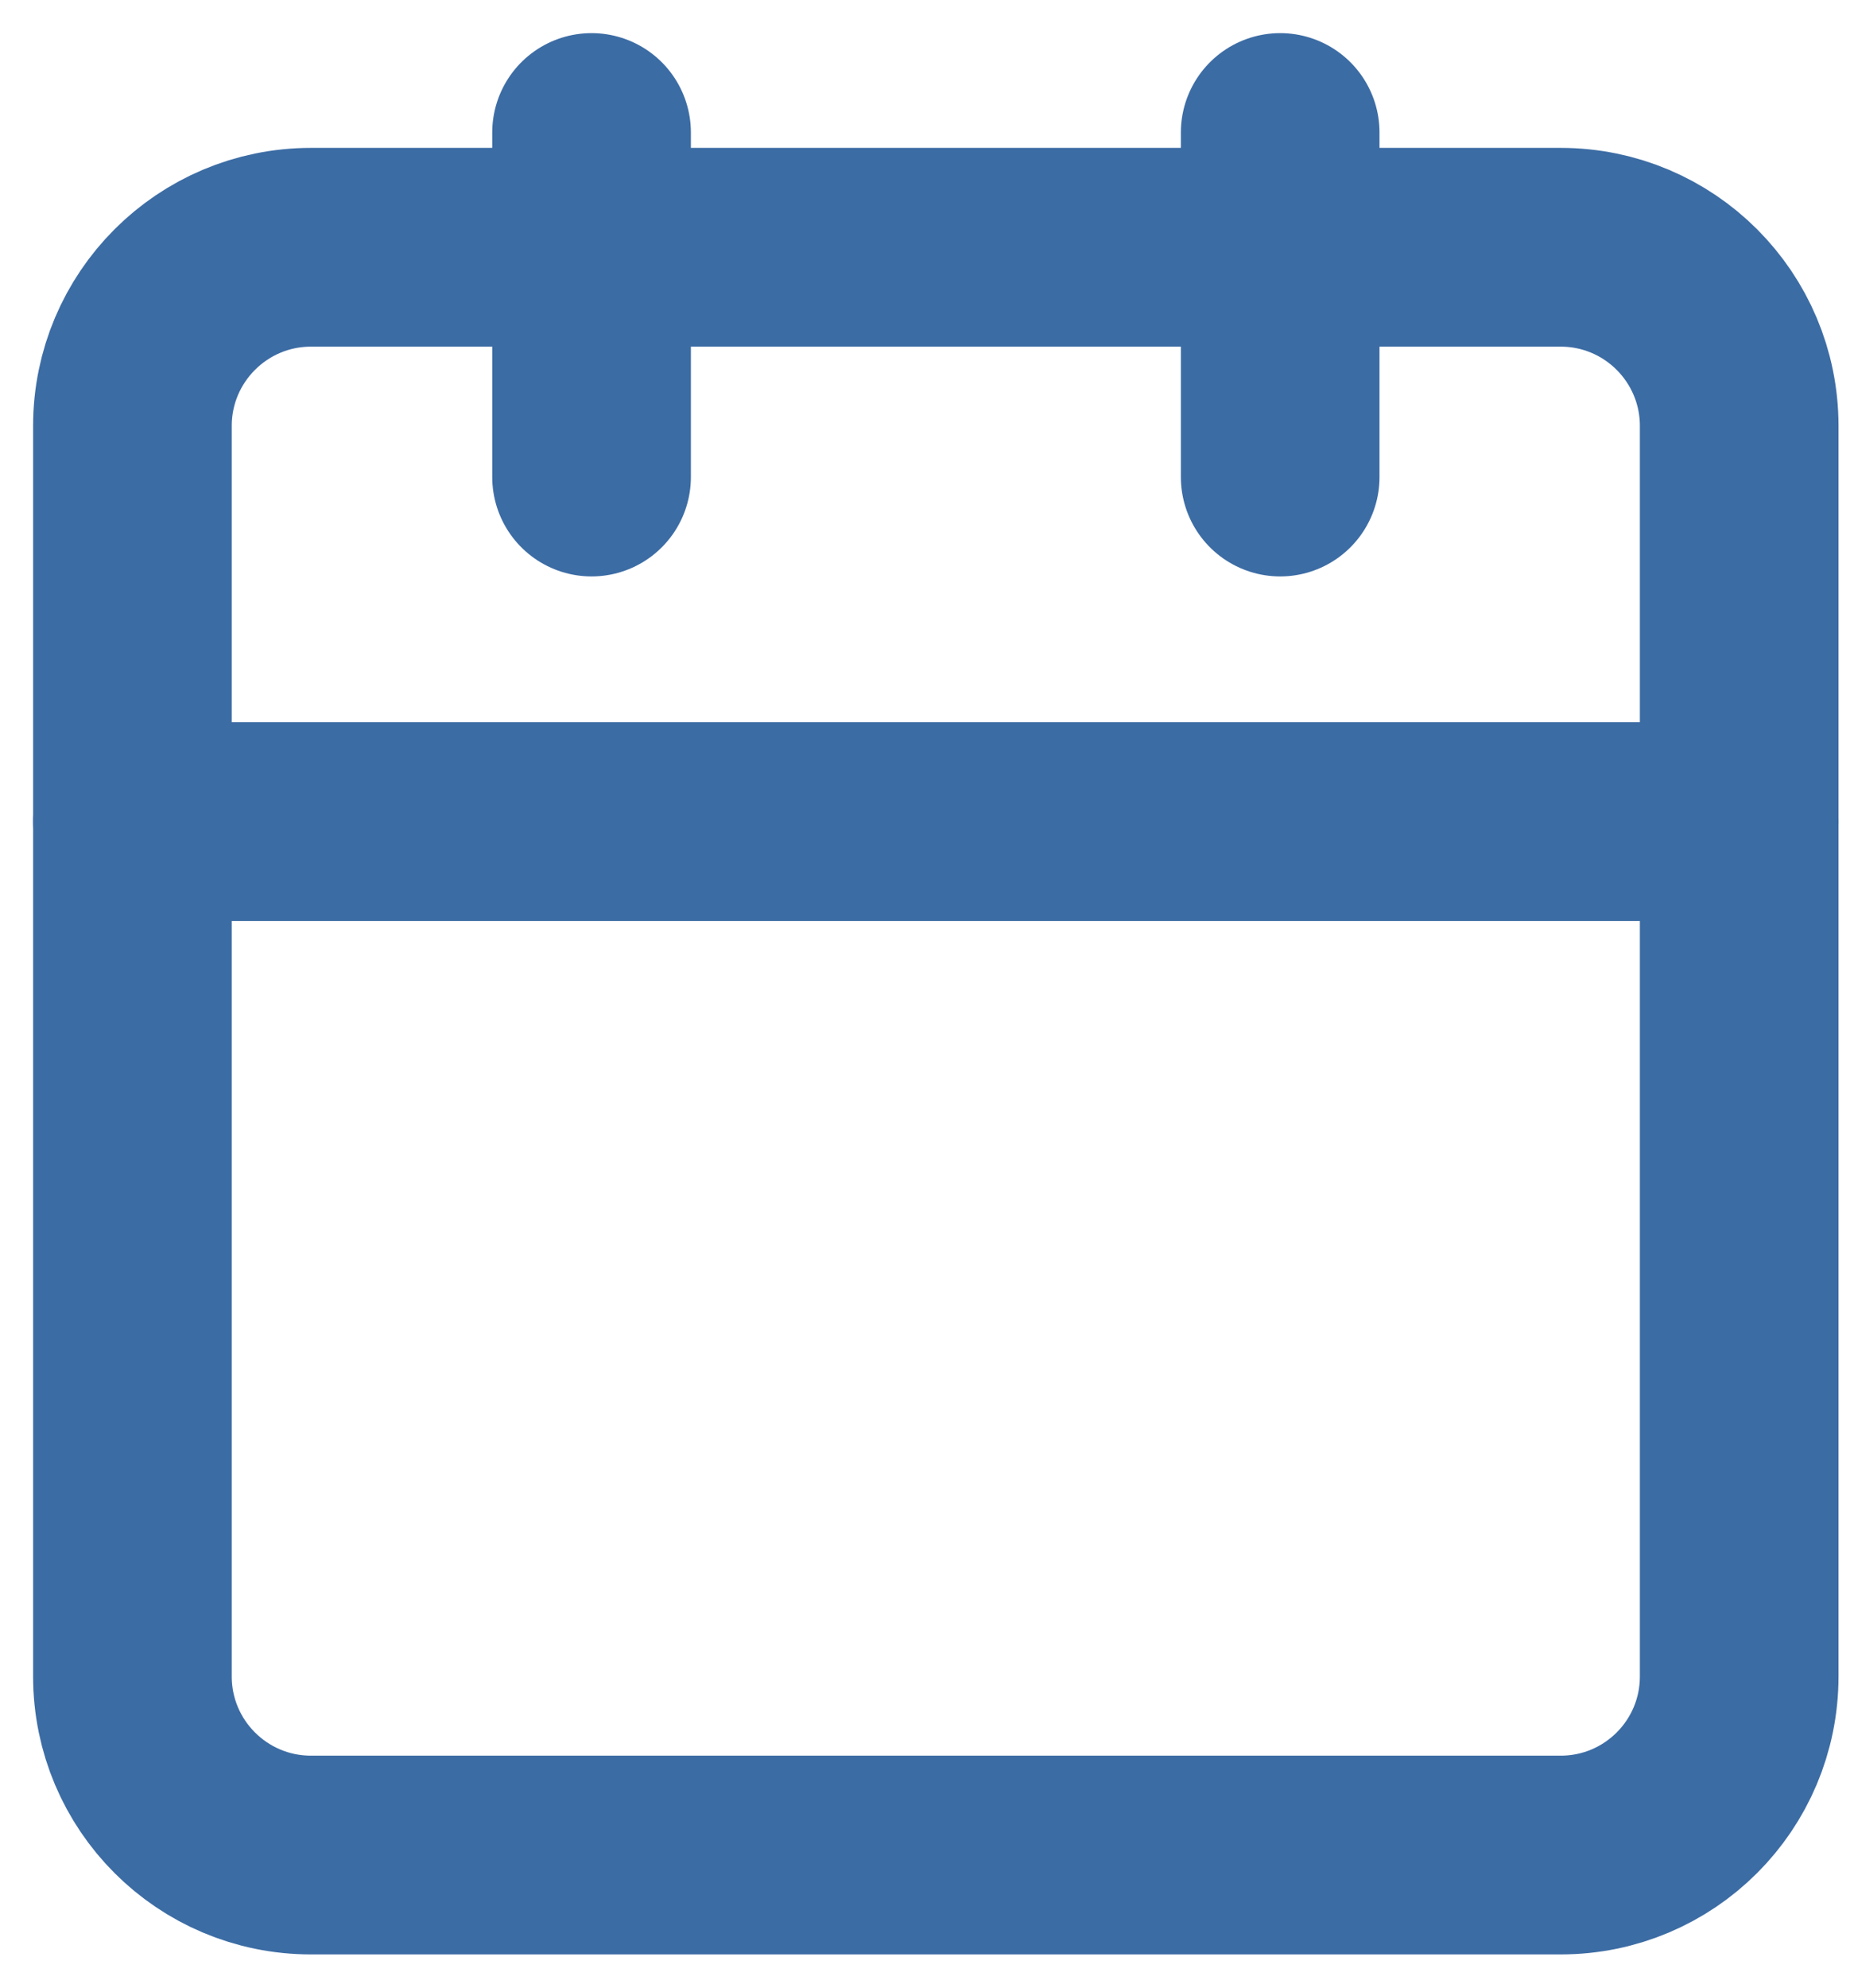 <svg width="14" height="15" viewBox="0 0 14 15" fill="none" xmlns="http://www.w3.org/2000/svg">
<path d="M11.785 1.866H2.348C1.604 1.866 1 2.47 1 3.214V12.651C1 13.396 1.604 13.999 2.348 13.999H11.785C12.53 13.999 13.133 13.396 13.133 12.651V3.214C13.133 2.47 12.53 1.866 11.785 1.866Z" stroke="#3C6CA4" stroke-width="1.5" stroke-linecap="round" stroke-linejoin="round"/>
<path d="M9.667 1V3.6" stroke="#3C6CA4" stroke-width="1.5" stroke-linecap="round" stroke-linejoin="round"/>
<path d="M4.467 1V3.6" stroke="#3C6CA4" stroke-width="1.5" stroke-linecap="round" stroke-linejoin="round"/>
<path d="M1 6.2H13.133" stroke="#3C6CA4" stroke-width="1.5" stroke-linecap="round" stroke-linejoin="round"/>
</svg>
